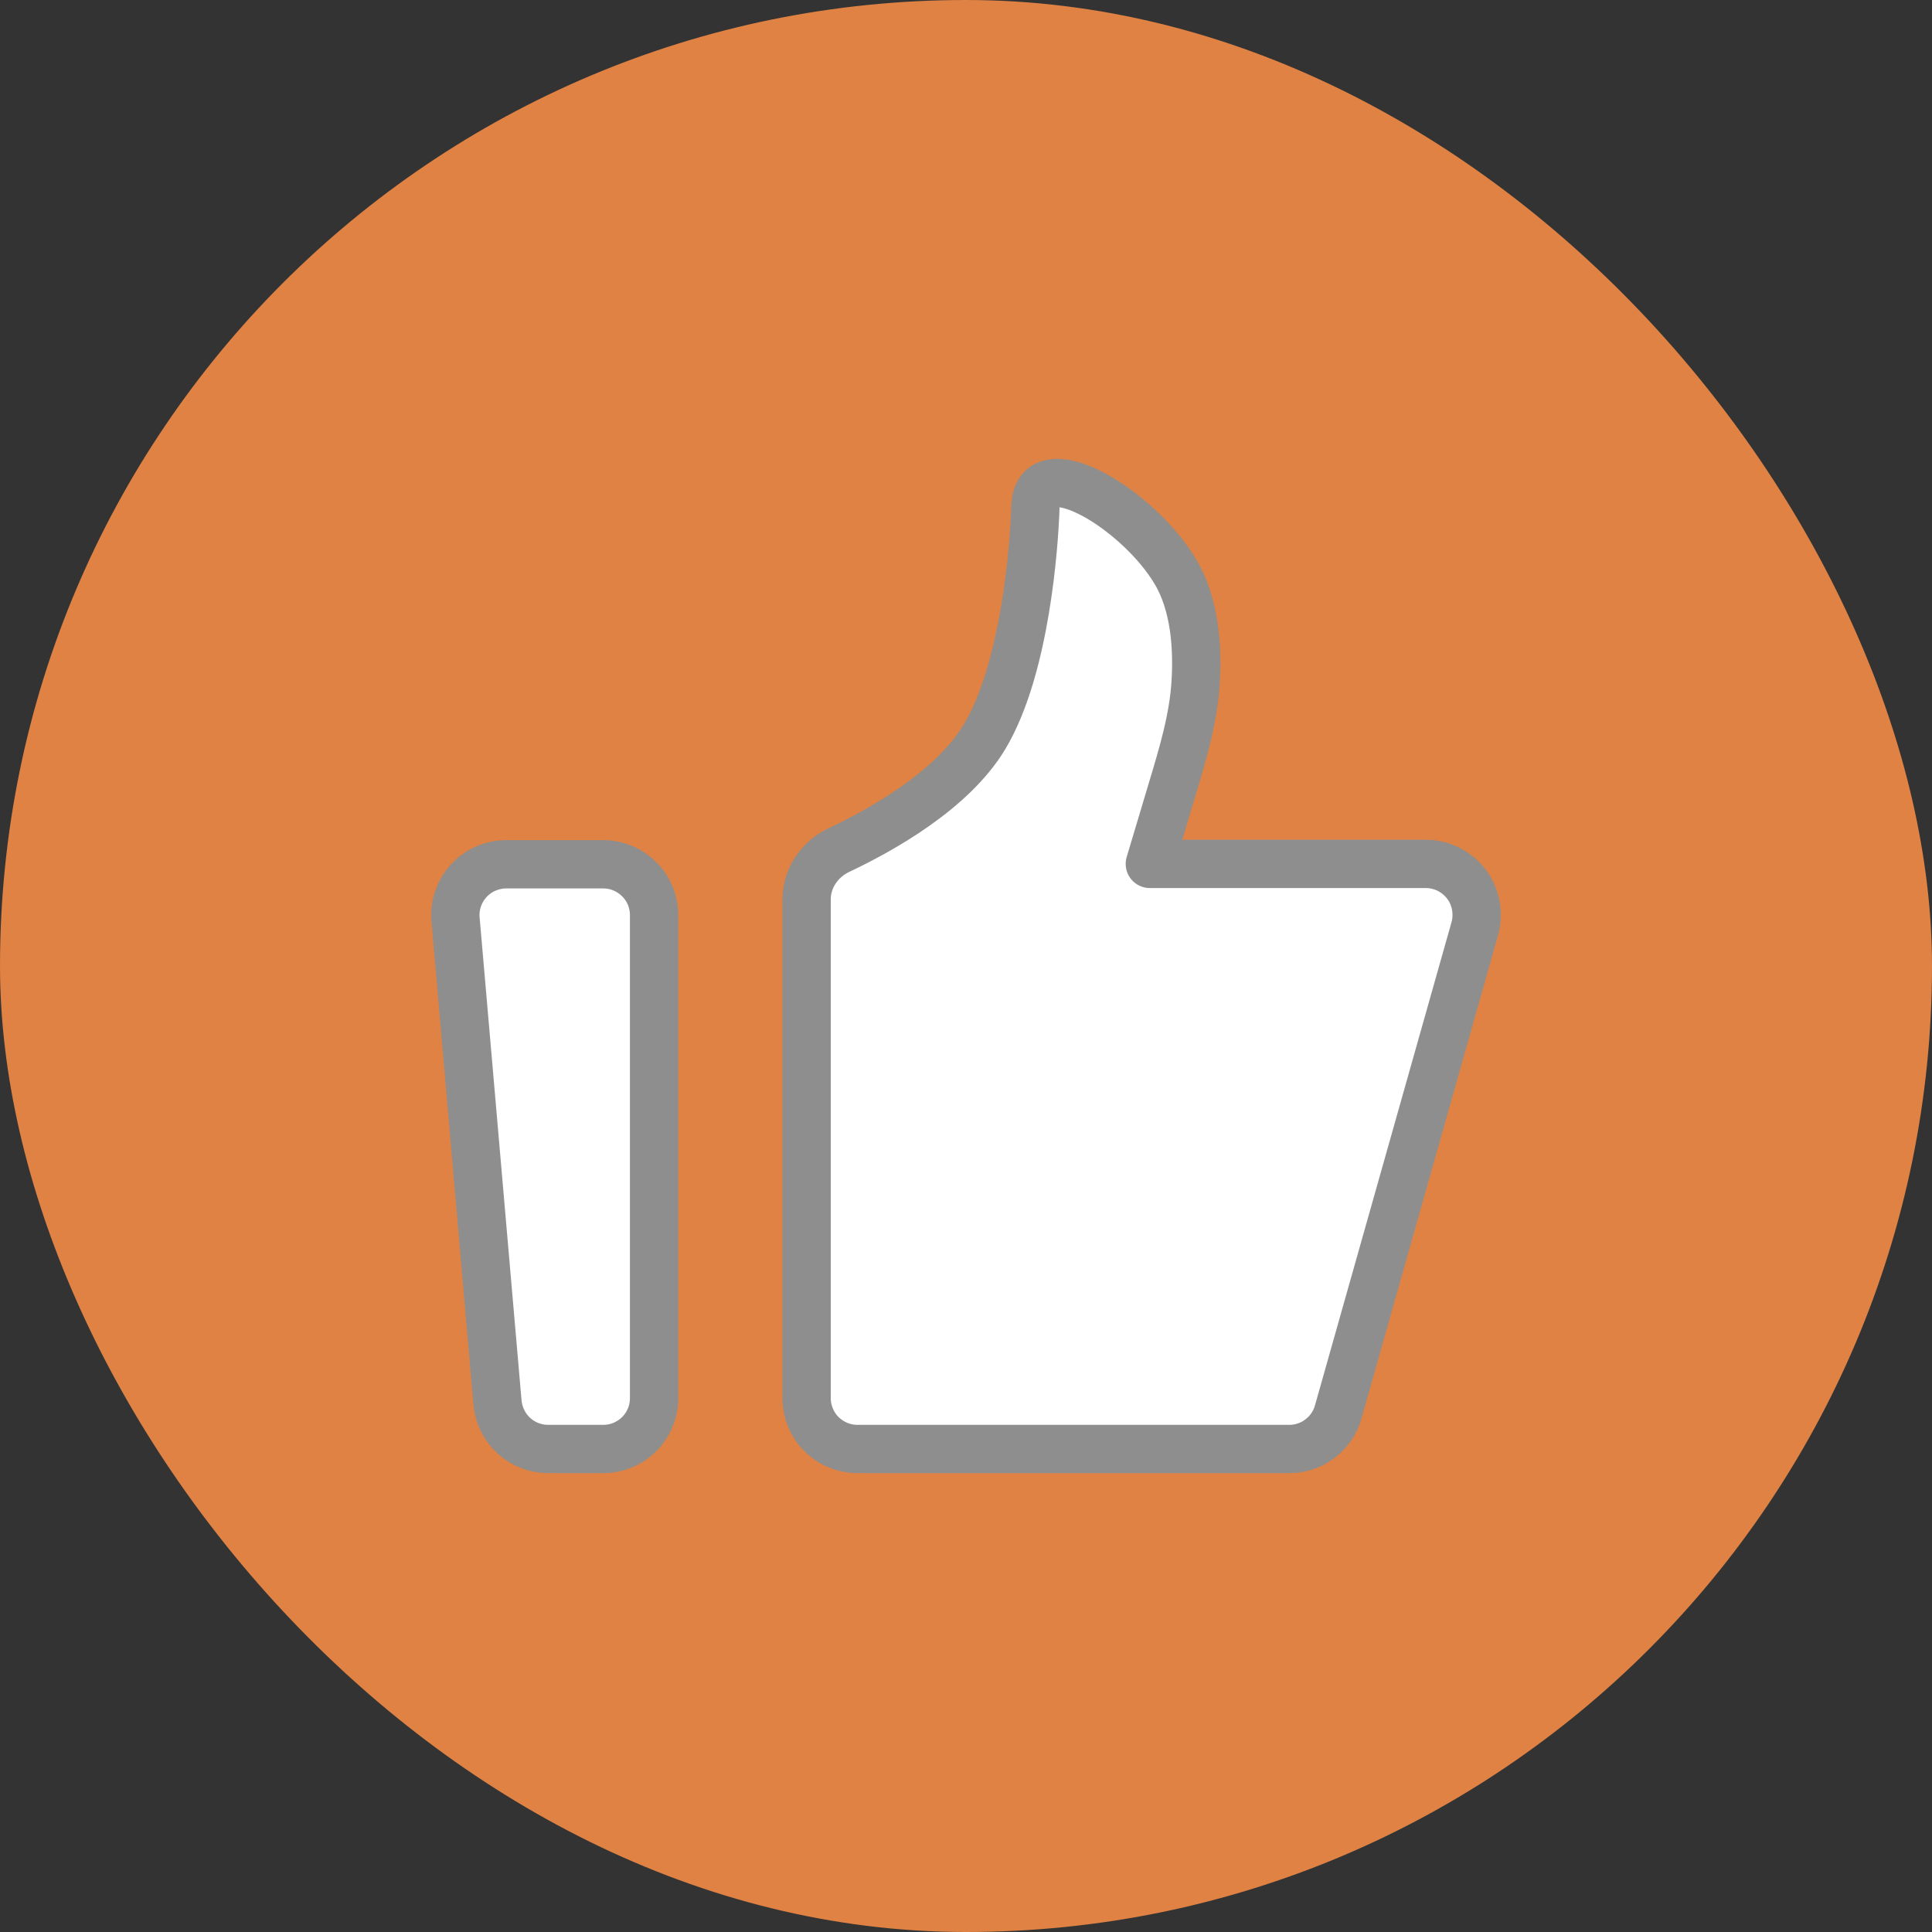 <svg width="20" height="20" viewBox="0 0 20 20" fill="none" xmlns="http://www.w3.org/2000/svg">
<rect x="0" y="0" width="20" height="20" fill="#333333" stroke="none"/>
<rect width="20" height="20" rx="10" fill="#DF8244"/>
<path d="M4.716 9.519C4.709 9.447 4.718 9.373 4.742 9.304C4.765 9.235 4.803 9.172 4.852 9.118C4.901 9.064 4.961 9.021 5.028 8.992C5.095 8.963 5.167 8.947 5.24 8.947H6.245C6.385 8.947 6.518 9.003 6.617 9.102C6.716 9.2 6.771 9.334 6.771 9.474V14.474C6.771 14.613 6.716 14.747 6.617 14.846C6.518 14.944 6.385 15 6.245 15H5.675C5.543 15 5.416 14.951 5.319 14.862C5.222 14.773 5.162 14.65 5.15 14.519L4.716 9.519ZM8.35 9.309C8.35 9.089 8.487 8.892 8.686 8.799C9.12 8.594 9.859 8.183 10.192 7.627C10.622 6.91 10.703 5.615 10.716 5.318C10.718 5.277 10.717 5.235 10.723 5.194C10.794 4.68 11.786 5.28 12.166 5.915C12.373 6.259 12.399 6.712 12.377 7.065C12.354 7.443 12.243 7.808 12.134 8.171L11.903 8.943H14.76C14.841 8.943 14.921 8.962 14.994 8.998C15.067 9.035 15.13 9.087 15.18 9.152C15.229 9.217 15.262 9.292 15.277 9.372C15.292 9.452 15.289 9.534 15.267 9.613L13.853 14.617C13.822 14.727 13.756 14.824 13.664 14.893C13.573 14.963 13.461 15 13.347 15H8.877C8.737 15 8.603 14.944 8.504 14.846C8.406 14.747 8.35 14.613 8.35 14.474V9.309Z" fill="white" stroke="#8E8E8E" stroke-width="0.5" stroke-linecap="round" stroke-linejoin="round"/>
</svg>
